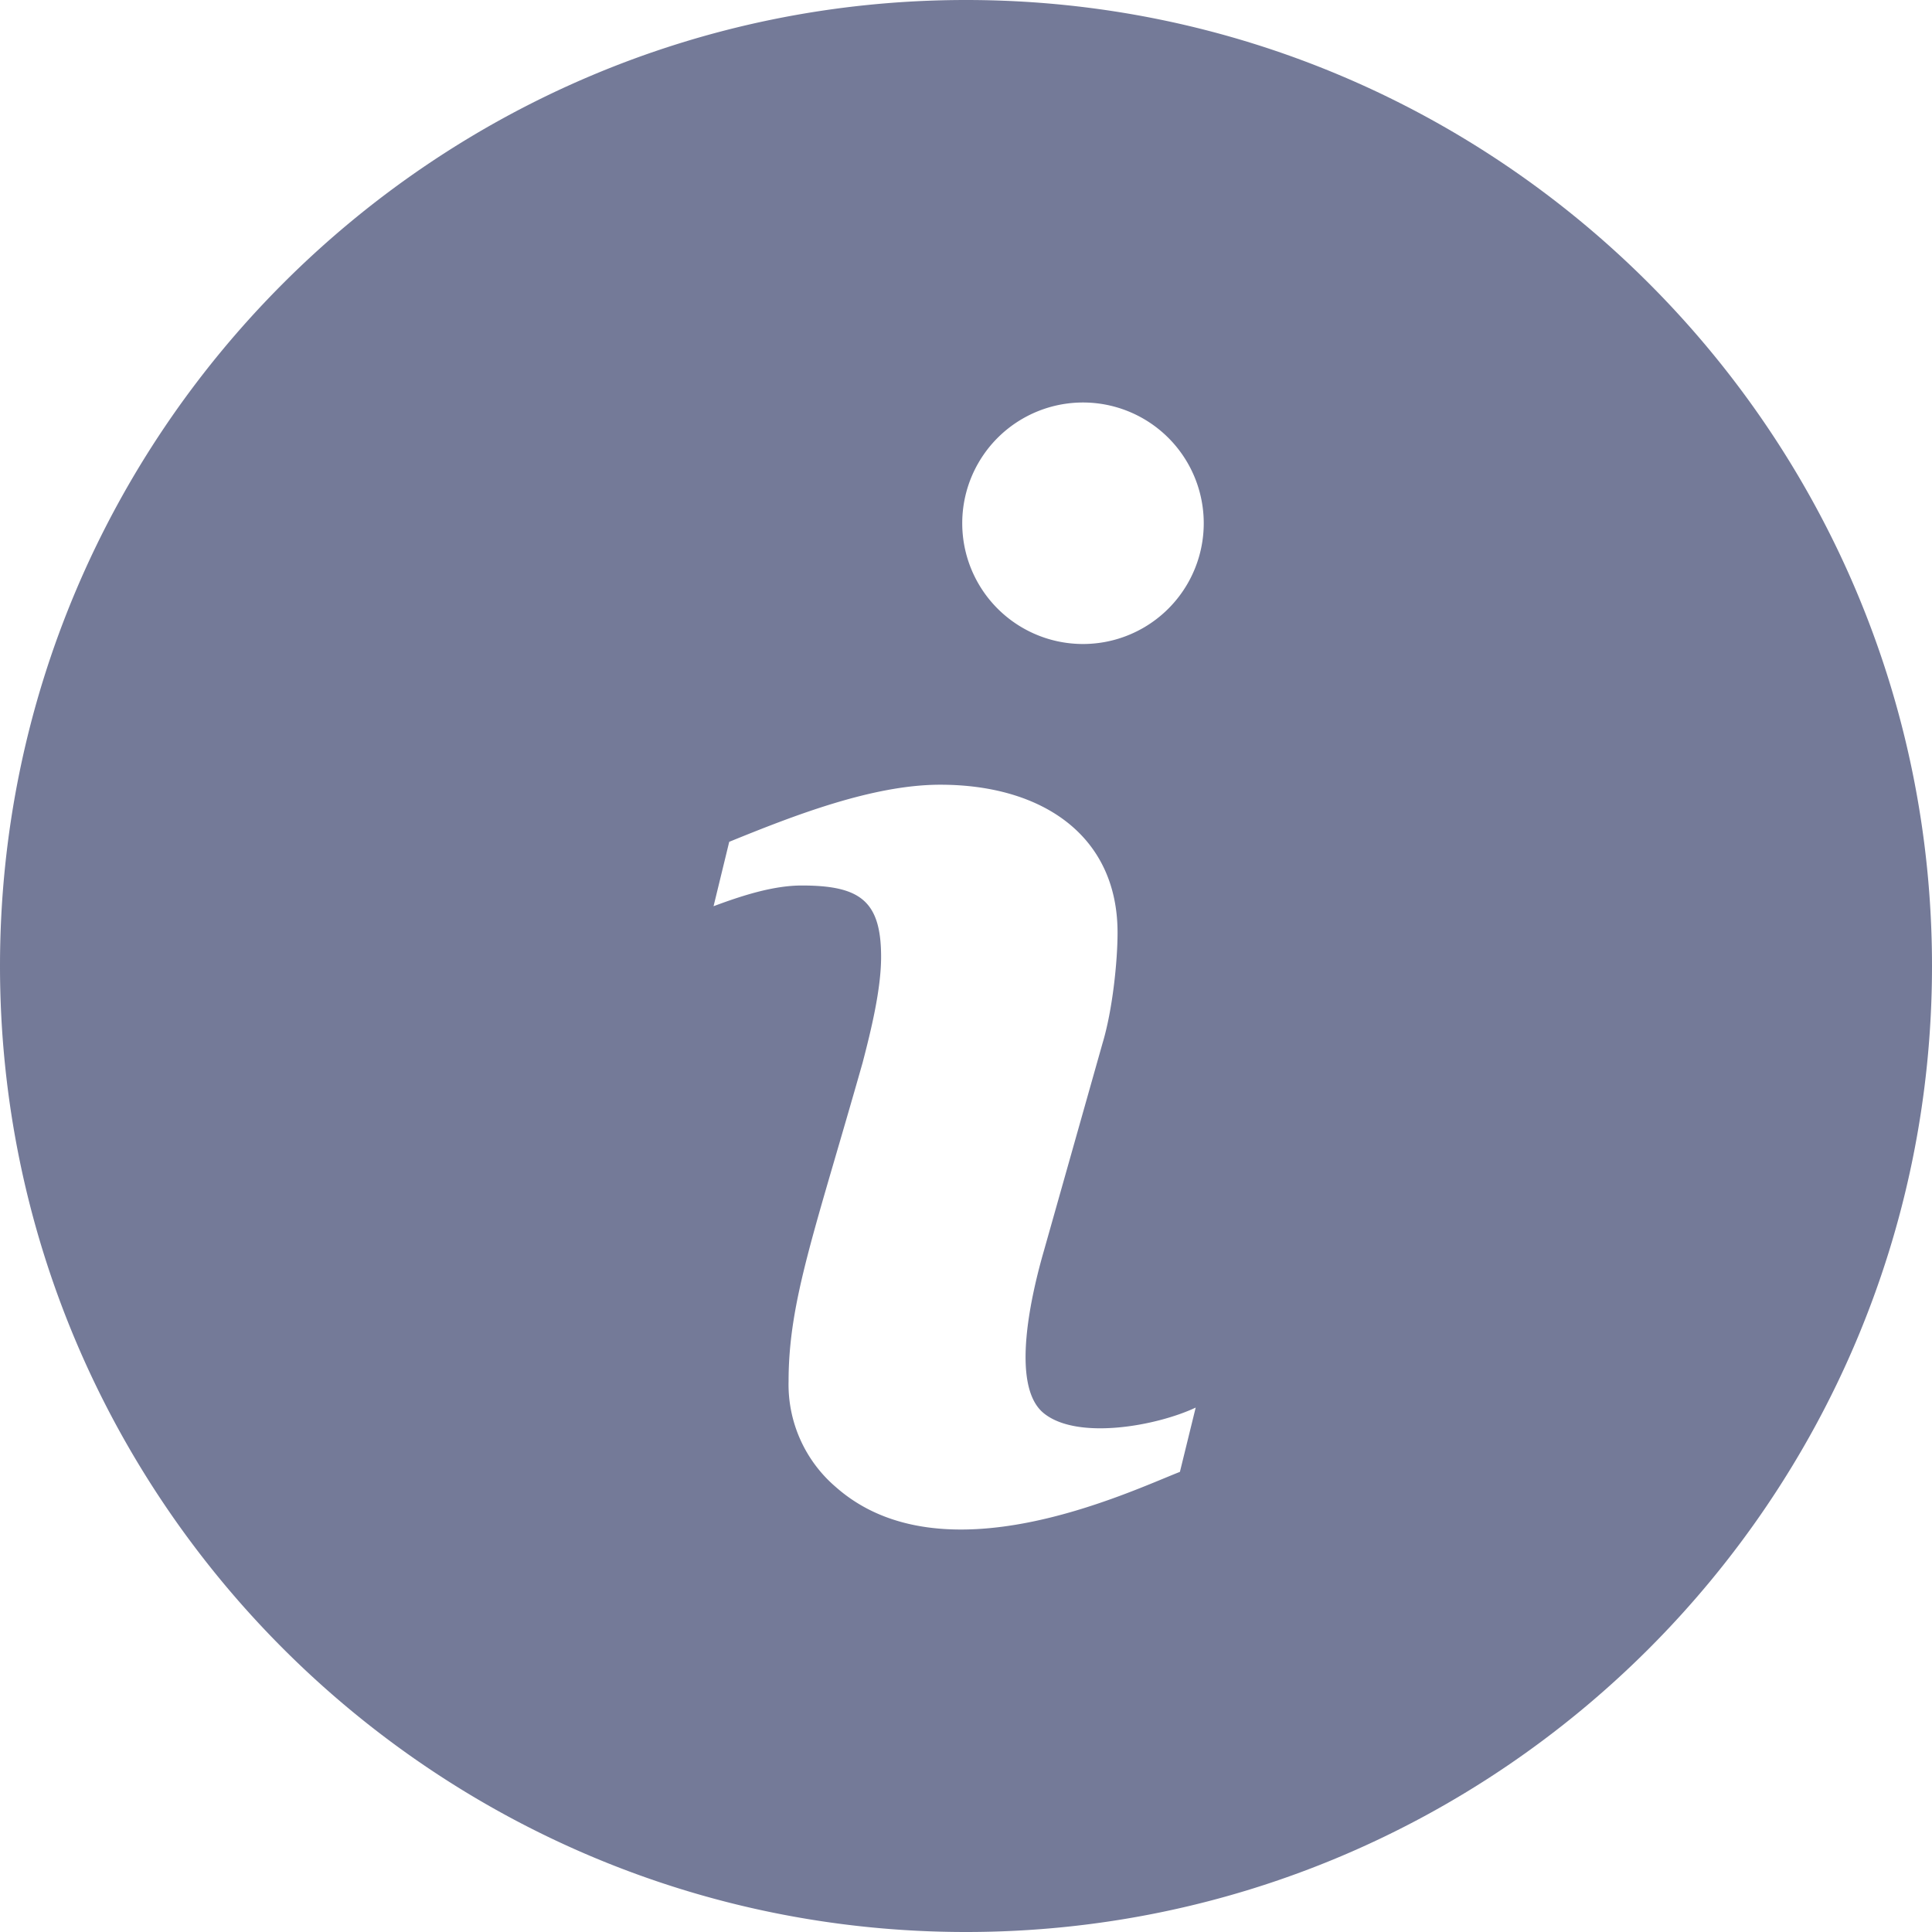 <svg xmlns="http://www.w3.org/2000/svg" width="18" height="18"><path fill="#747A98" fill-rule="evenodd" d="M9 0C4.037 0 0 4.037 0 9s4.037 9 9 9 9-4.037 9-9-4.037-9-9-9zm1.993 13.713c-.495.195-2.213 1.016-3.204.143a1.257 1.257 0 01-.442-.988c0-.749.246-1.401.69-2.968.077-.296.172-.68.172-.985 0-.525-.199-.665-.74-.665-.264 0-.556.094-.821.193l.146-.6c.59-.24 1.332-.532 1.966-.532.952 0 1.652.475 1.652 1.378 0 .26-.045.716-.14 1.031l-.547 1.936c-.113.392-.318 1.255 0 1.511.312.253 1.05.119 1.415-.053l-.147.599zM10.09 6a1.125 1.125 0 110-2.25 1.125 1.125 0 010 2.25z"/></svg>